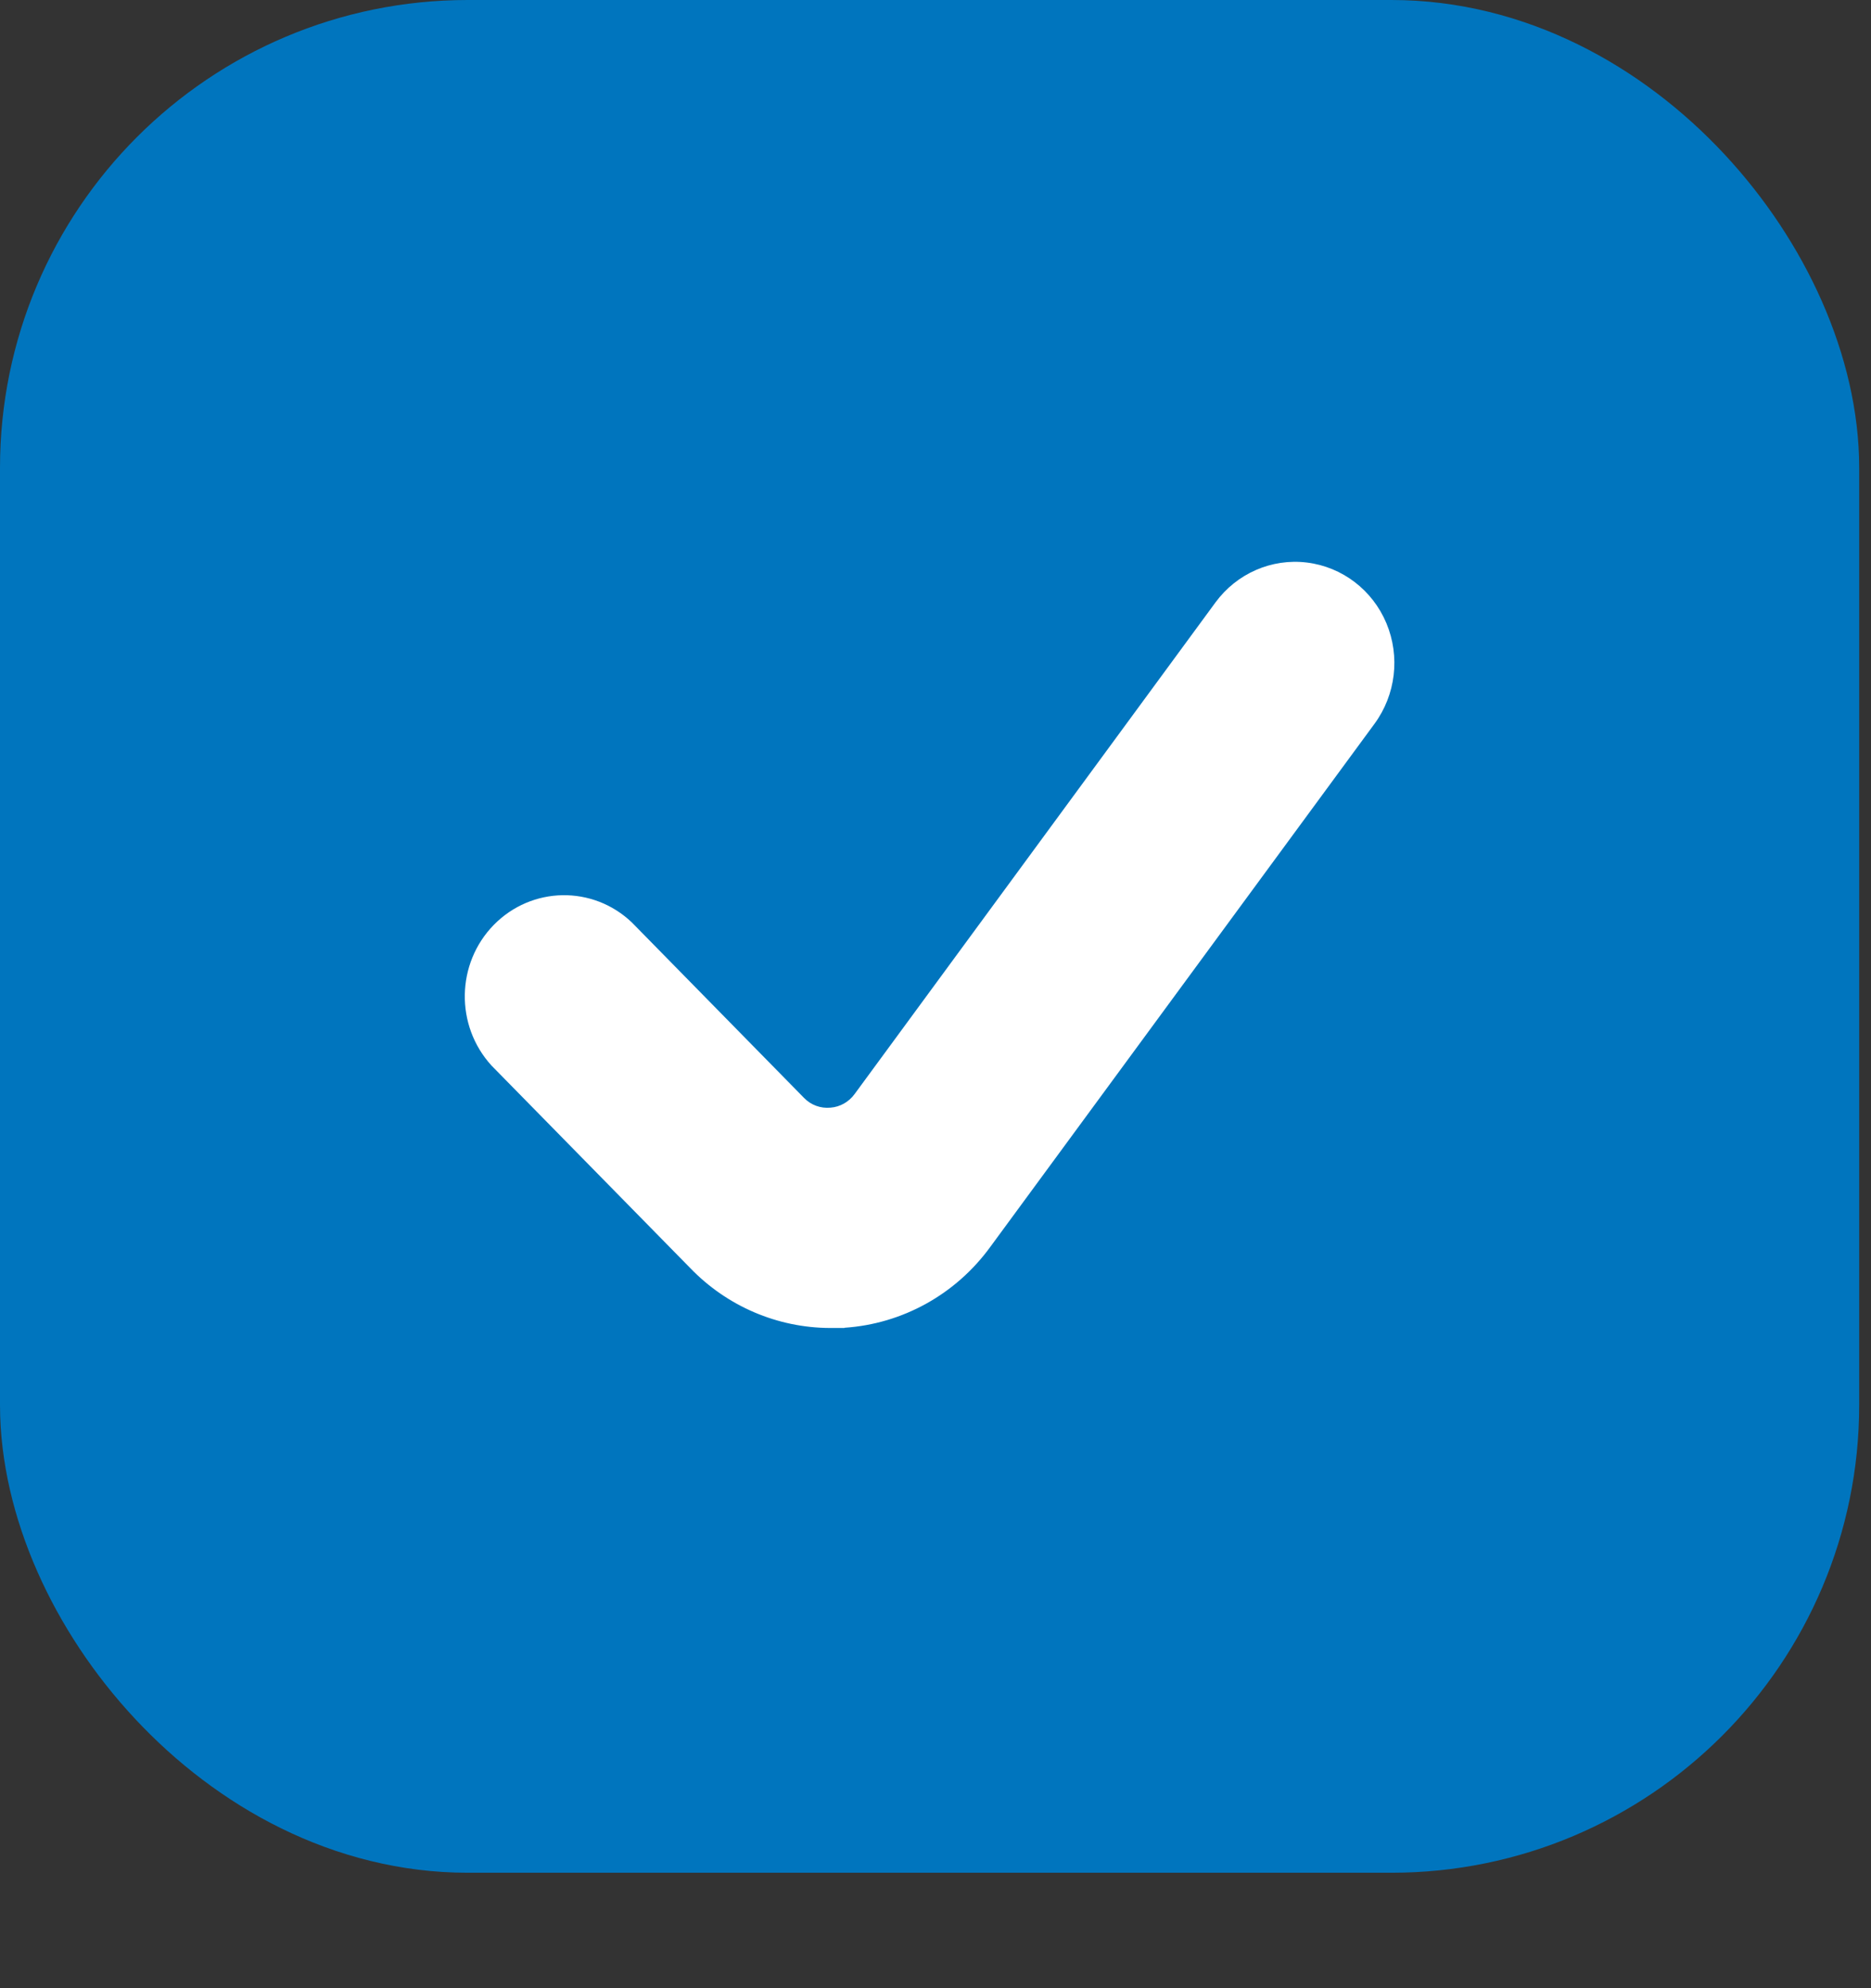 <svg width="16" height="17" viewBox="0 0 16 17" fill="none" xmlns="http://www.w3.org/2000/svg">
<rect x="0" y="0" width="16" height="17" fill="#333333" stroke="none"/>
<rect x="0.75" y="0.75" width="14.399" height="14.513" rx="3.25" fill="#0075BE" stroke="#0075BE" stroke-width="1.5"/>
<path d="M7.222 11.355C7.18 11.355 7.139 11.355 7.097 11.355C6.647 11.353 6.217 11.169 5.902 10.842L4.203 9.111C3.891 8.769 3.9 8.238 4.223 7.908C4.547 7.578 5.069 7.569 5.403 7.887L6.876 9.388C6.935 9.449 7.018 9.479 7.102 9.471C7.184 9.465 7.259 9.422 7.308 9.355L10.395 5.15C10.577 4.903 10.875 4.773 11.176 4.81C11.478 4.847 11.737 5.045 11.856 5.329C11.975 5.614 11.936 5.941 11.754 6.189L8.469 10.661C8.174 11.067 7.718 11.32 7.222 11.353V11.355Z" fill="white"/>
</svg>
